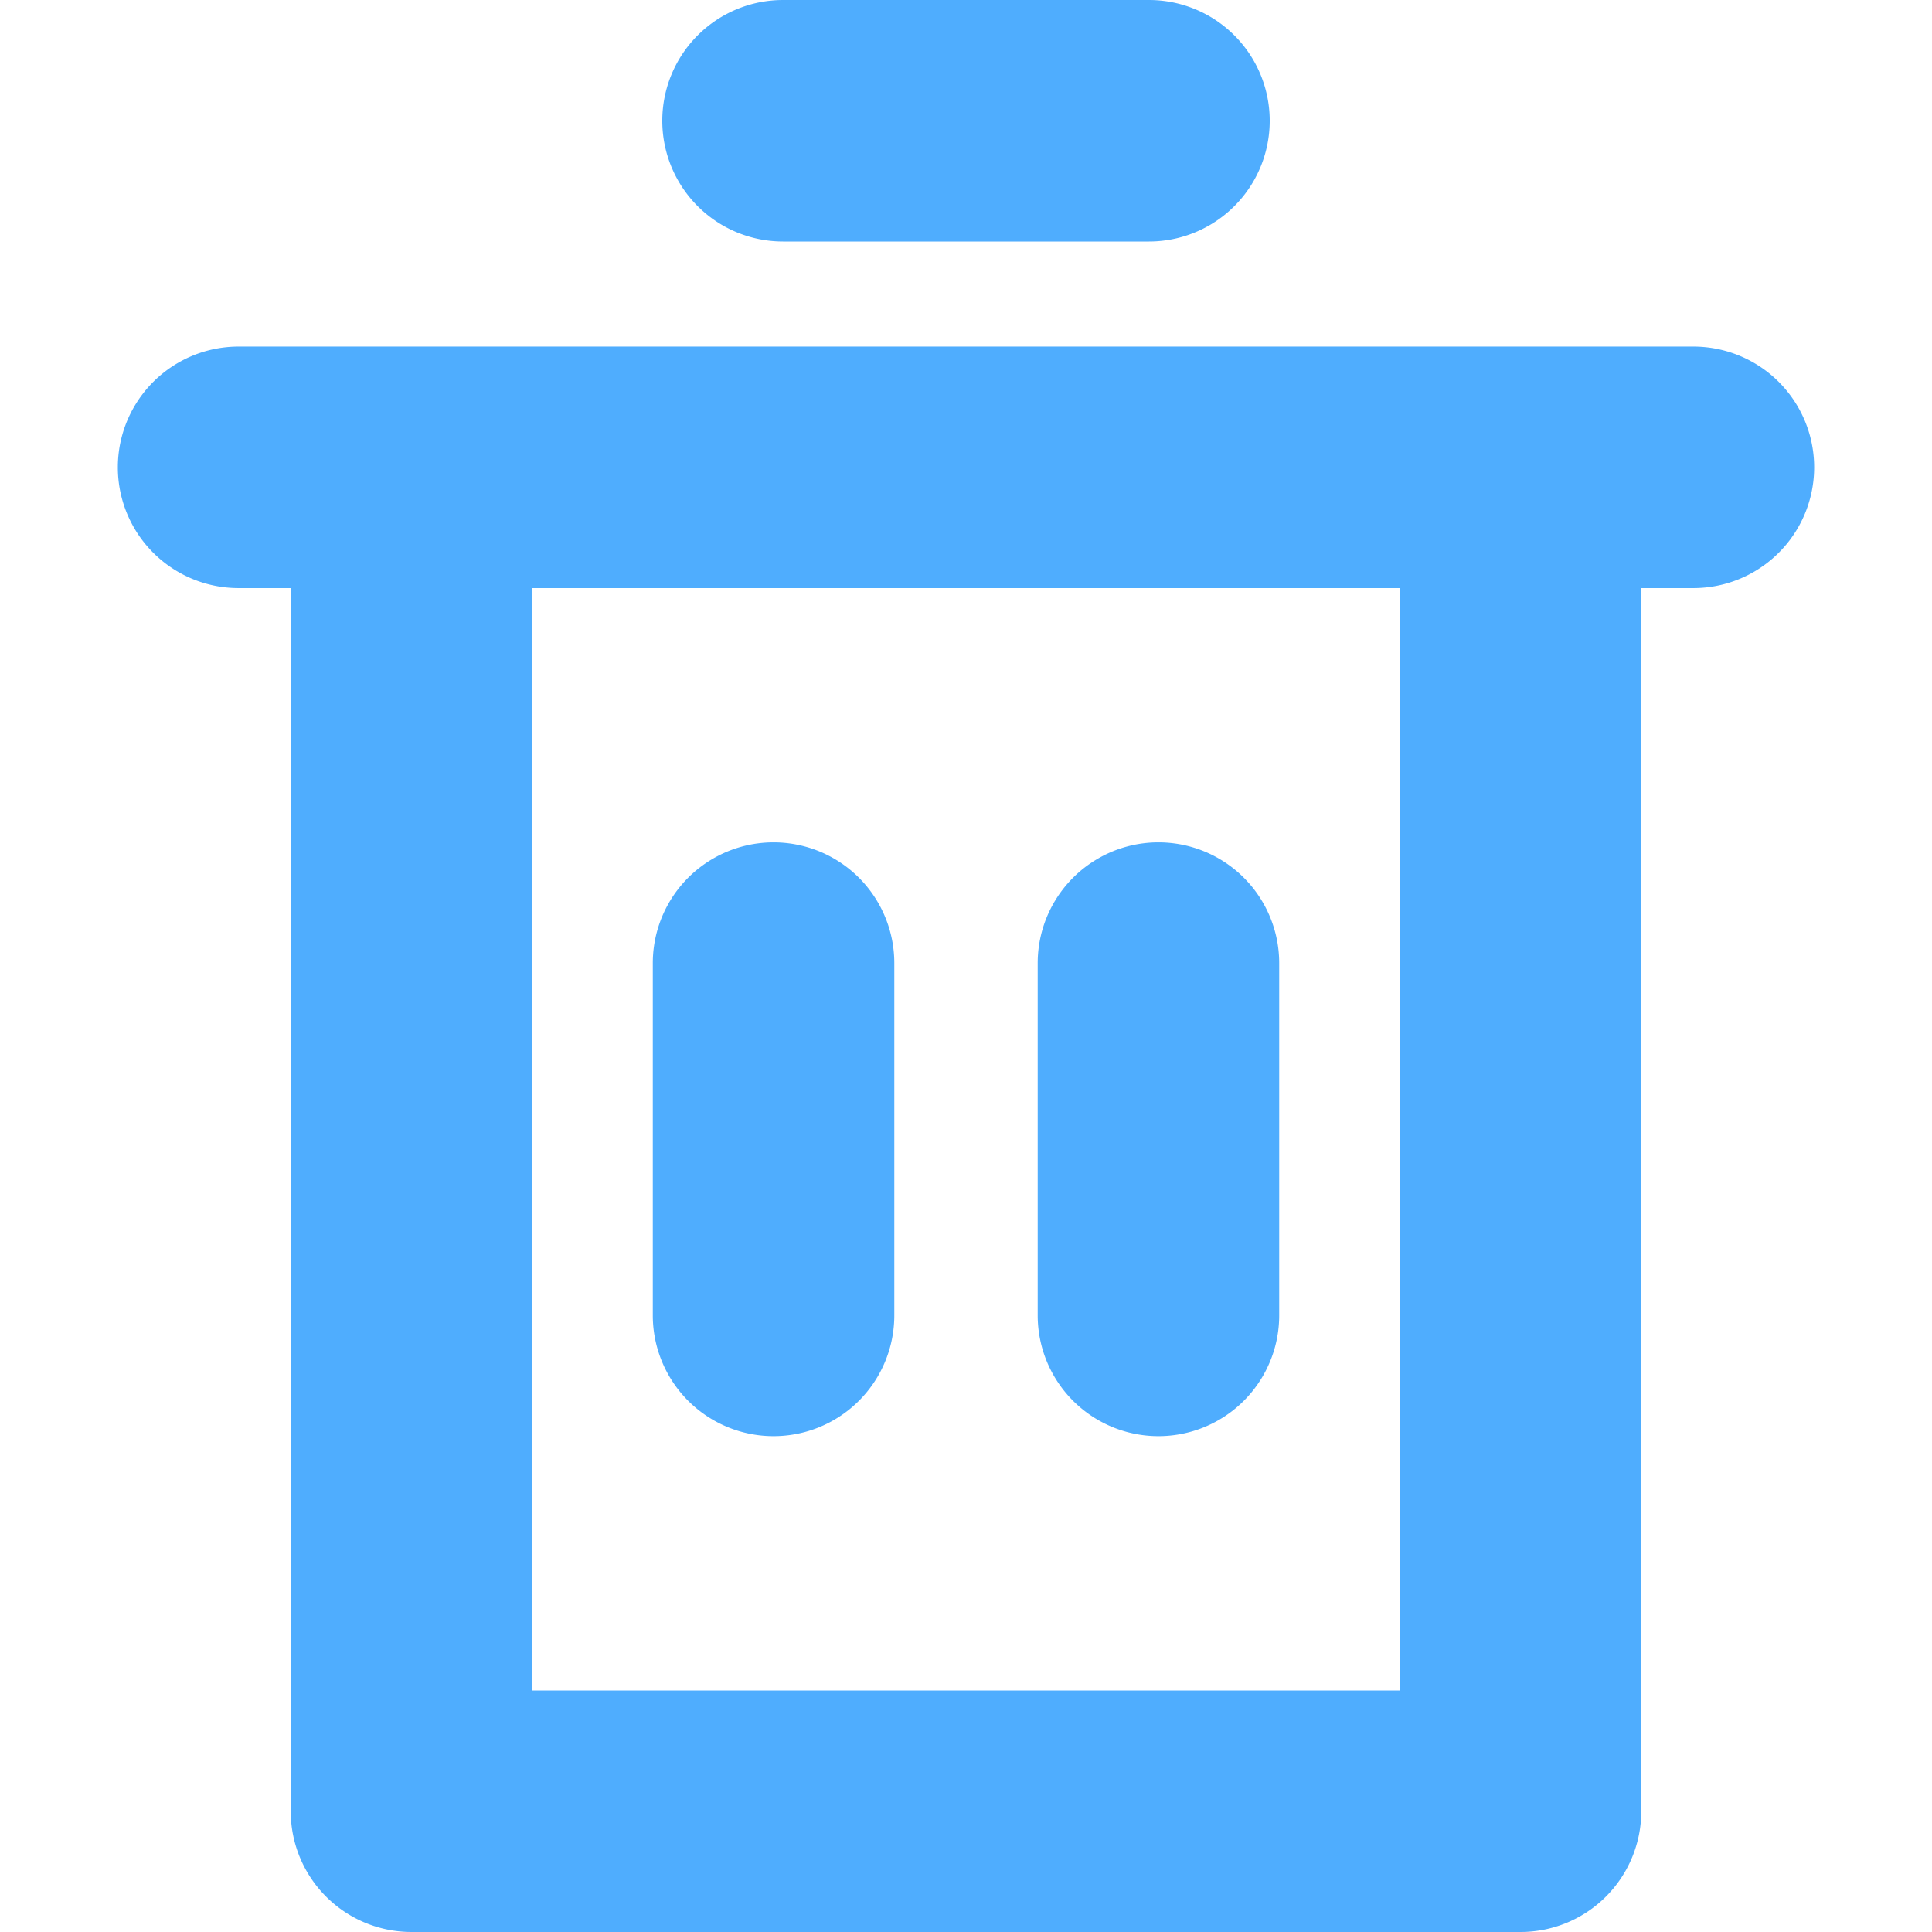 <svg id="Layer_1" height="512" viewBox="0 0 512 512" width="512" xmlns="http://www.w3.org/2000/svg" xmlns:xlink="http://www.w3.org/1999/xlink" data-name="Layer 1"><linearGradient id="linear-gradient" gradientUnits="userSpaceOnUse" x1="256" x2="256" y2="512"> <stop offset="1" stop-color="#4fadfe"/></linearGradient><path d="m448.771 91.848h-385.542a32 32 0 0 0 0 64h13.815v324.152a32 32 0 0 0 32 32h293.912a32 32 0 0 0 32-32v-324.152h13.815a32 32 0 0 0 0-64zm-77.815 356.152h-229.912v-292.152h229.912zm-195.443-416a32 32 0 0 1 32-32h96.974a32 32 0 0 1 0 64h-96.974a32 32 0 0 1 -32-32zm-2.513 316.6v-93.36a32 32 0 1 1 64 0v93.36a32 32 0 0 1 -64 0zm102 0v-93.36a32 32 0 1 1 64 0v93.36a32 32 0 0 1 -64 0z" fill="url(#linear-gradient)"/></svg>